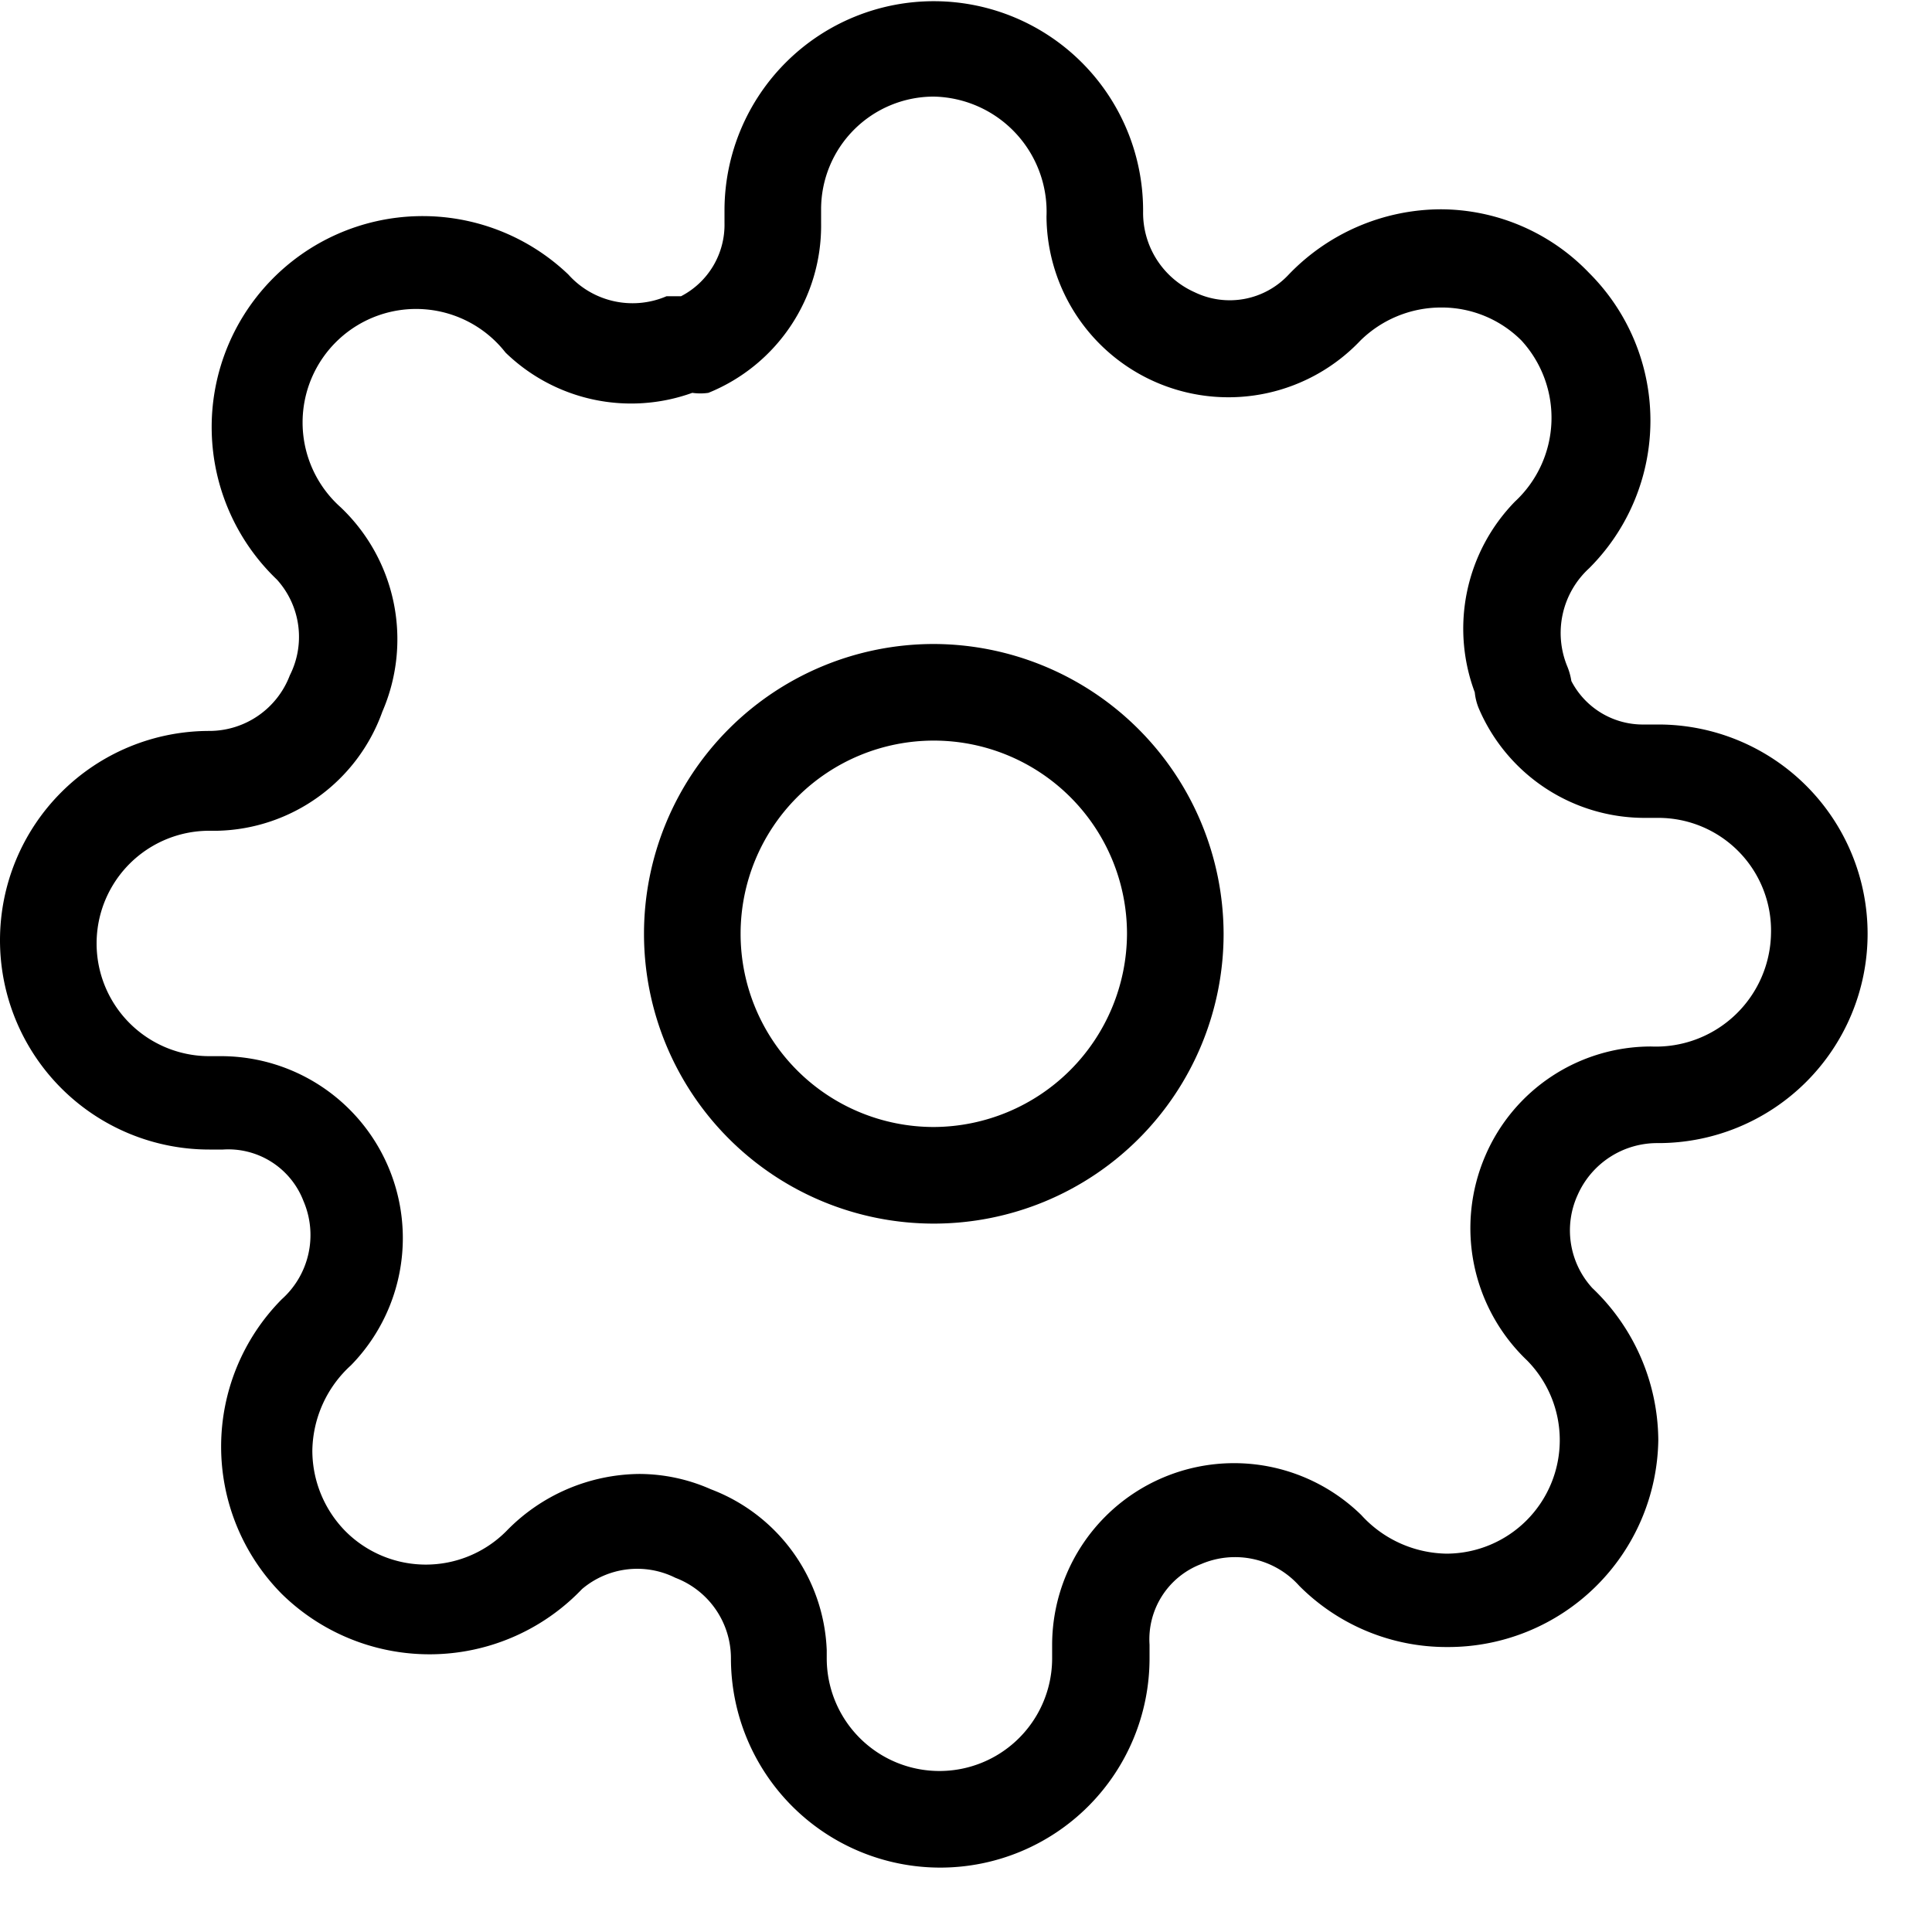 <svg xmlns="http://www.w3.org/2000/svg" width="24" height="24" viewBox="0 0 24 24">
  <path fill="currentColor" d="M11.6 8a3.6 3.6 0 1 0 3.6 3.6A3.61 3.61 0 0 0 11.6 8m0 6a2.4 2.4 0 1 1 2.4-2.4 2.41 2.41 0 0 1-2.4 2.4"/>
  <path fill="currentColor" d="M20.6 9h-.17a1 1 0 0 1-.91-.54.8.8 0 0 0-.05-.18 1.09 1.09 0 0 1 .27-1.22 2.59 2.59 0 0 0 0-3.67 2.56 2.56 0 0 0-1.85-.79 2.63 2.63 0 0 0-1.89.82 1 1 0 0 1-1.16.21 1.08 1.08 0 0 1-.64-1A2.6 2.6 0 0 0 9 2.6v.17a1 1 0 0 1-.54.91h-.18a1.07 1.07 0 0 1-1.22-.27A2.62 2.62 0 1 0 3.44 7.2a1.06 1.06 0 0 1 .16 1.19 1.07 1.07 0 0 1-1 .69 2.6 2.6 0 0 0 0 5.2h.17a1 1 0 0 1 1 .64 1.07 1.07 0 0 1-.27 1.22 2.6 2.6 0 0 0 0 3.66 2.62 2.62 0 0 0 3.73-.06 1.06 1.06 0 0 1 1.16-.14 1.07 1.07 0 0 1 .69 1 2.6 2.6 0 1 0 5.2 0v-.17a1 1 0 0 1 .64-1 1.07 1.07 0 0 1 1.22.27 2.58 2.58 0 0 0 1.84.76 2.61 2.61 0 0 0 2.62-2.57 2.63 2.63 0 0 0-.82-1.89 1.06 1.06 0 0 1-.18-1.16 1.08 1.08 0 0 1 1-.64 2.6 2.6 0 1 0 0-5.2m-.09 4a2.24 2.24 0 0 0-2.06 1.36 2.27 2.27 0 0 0 .52 2.54 1.41 1.41 0 0 1-1 2.4 1.46 1.46 0 0 1-1.06-.48 2.26 2.26 0 0 0-3.84 1.61v.17a1.4 1.4 0 1 1-2.8 0v-.1a2.23 2.23 0 0 0-1.44-2 2.2 2.2 0 0 0-.89-.19 2.33 2.33 0 0 0-1.65.71 1.41 1.41 0 0 1-2 0 1.43 1.43 0 0 1-.41-1 1.46 1.46 0 0 1 .48-1.06 2.26 2.26 0 0 0-1.61-3.84H2.6a1.4 1.4 0 0 1 0-2.8h.1a2.23 2.23 0 0 0 2.05-1.48 2.26 2.26 0 0 0-.52-2.54 1.41 1.41 0 1 1 2.05-1.92 2.24 2.24 0 0 0 2.32.5.7.7 0 0 0 .2 0 2.24 2.24 0 0 0 1.4-2.11V2.6a1.4 1.4 0 0 1 1.4-1.4A1.43 1.43 0 0 1 13 2.69a2.26 2.26 0 0 0 3.9 1.54 1.43 1.43 0 0 1 1-.41 1.4 1.4 0 0 1 1 .41 1.42 1.42 0 0 1-.08 2 2.26 2.26 0 0 0-.5 2.37.7.7 0 0 0 .05.2 2.24 2.24 0 0 0 2.06 1.36h.17A1.4 1.4 0 0 1 22 11.6a1.43 1.43 0 0 1-1.49 1.4"/>
</svg>
